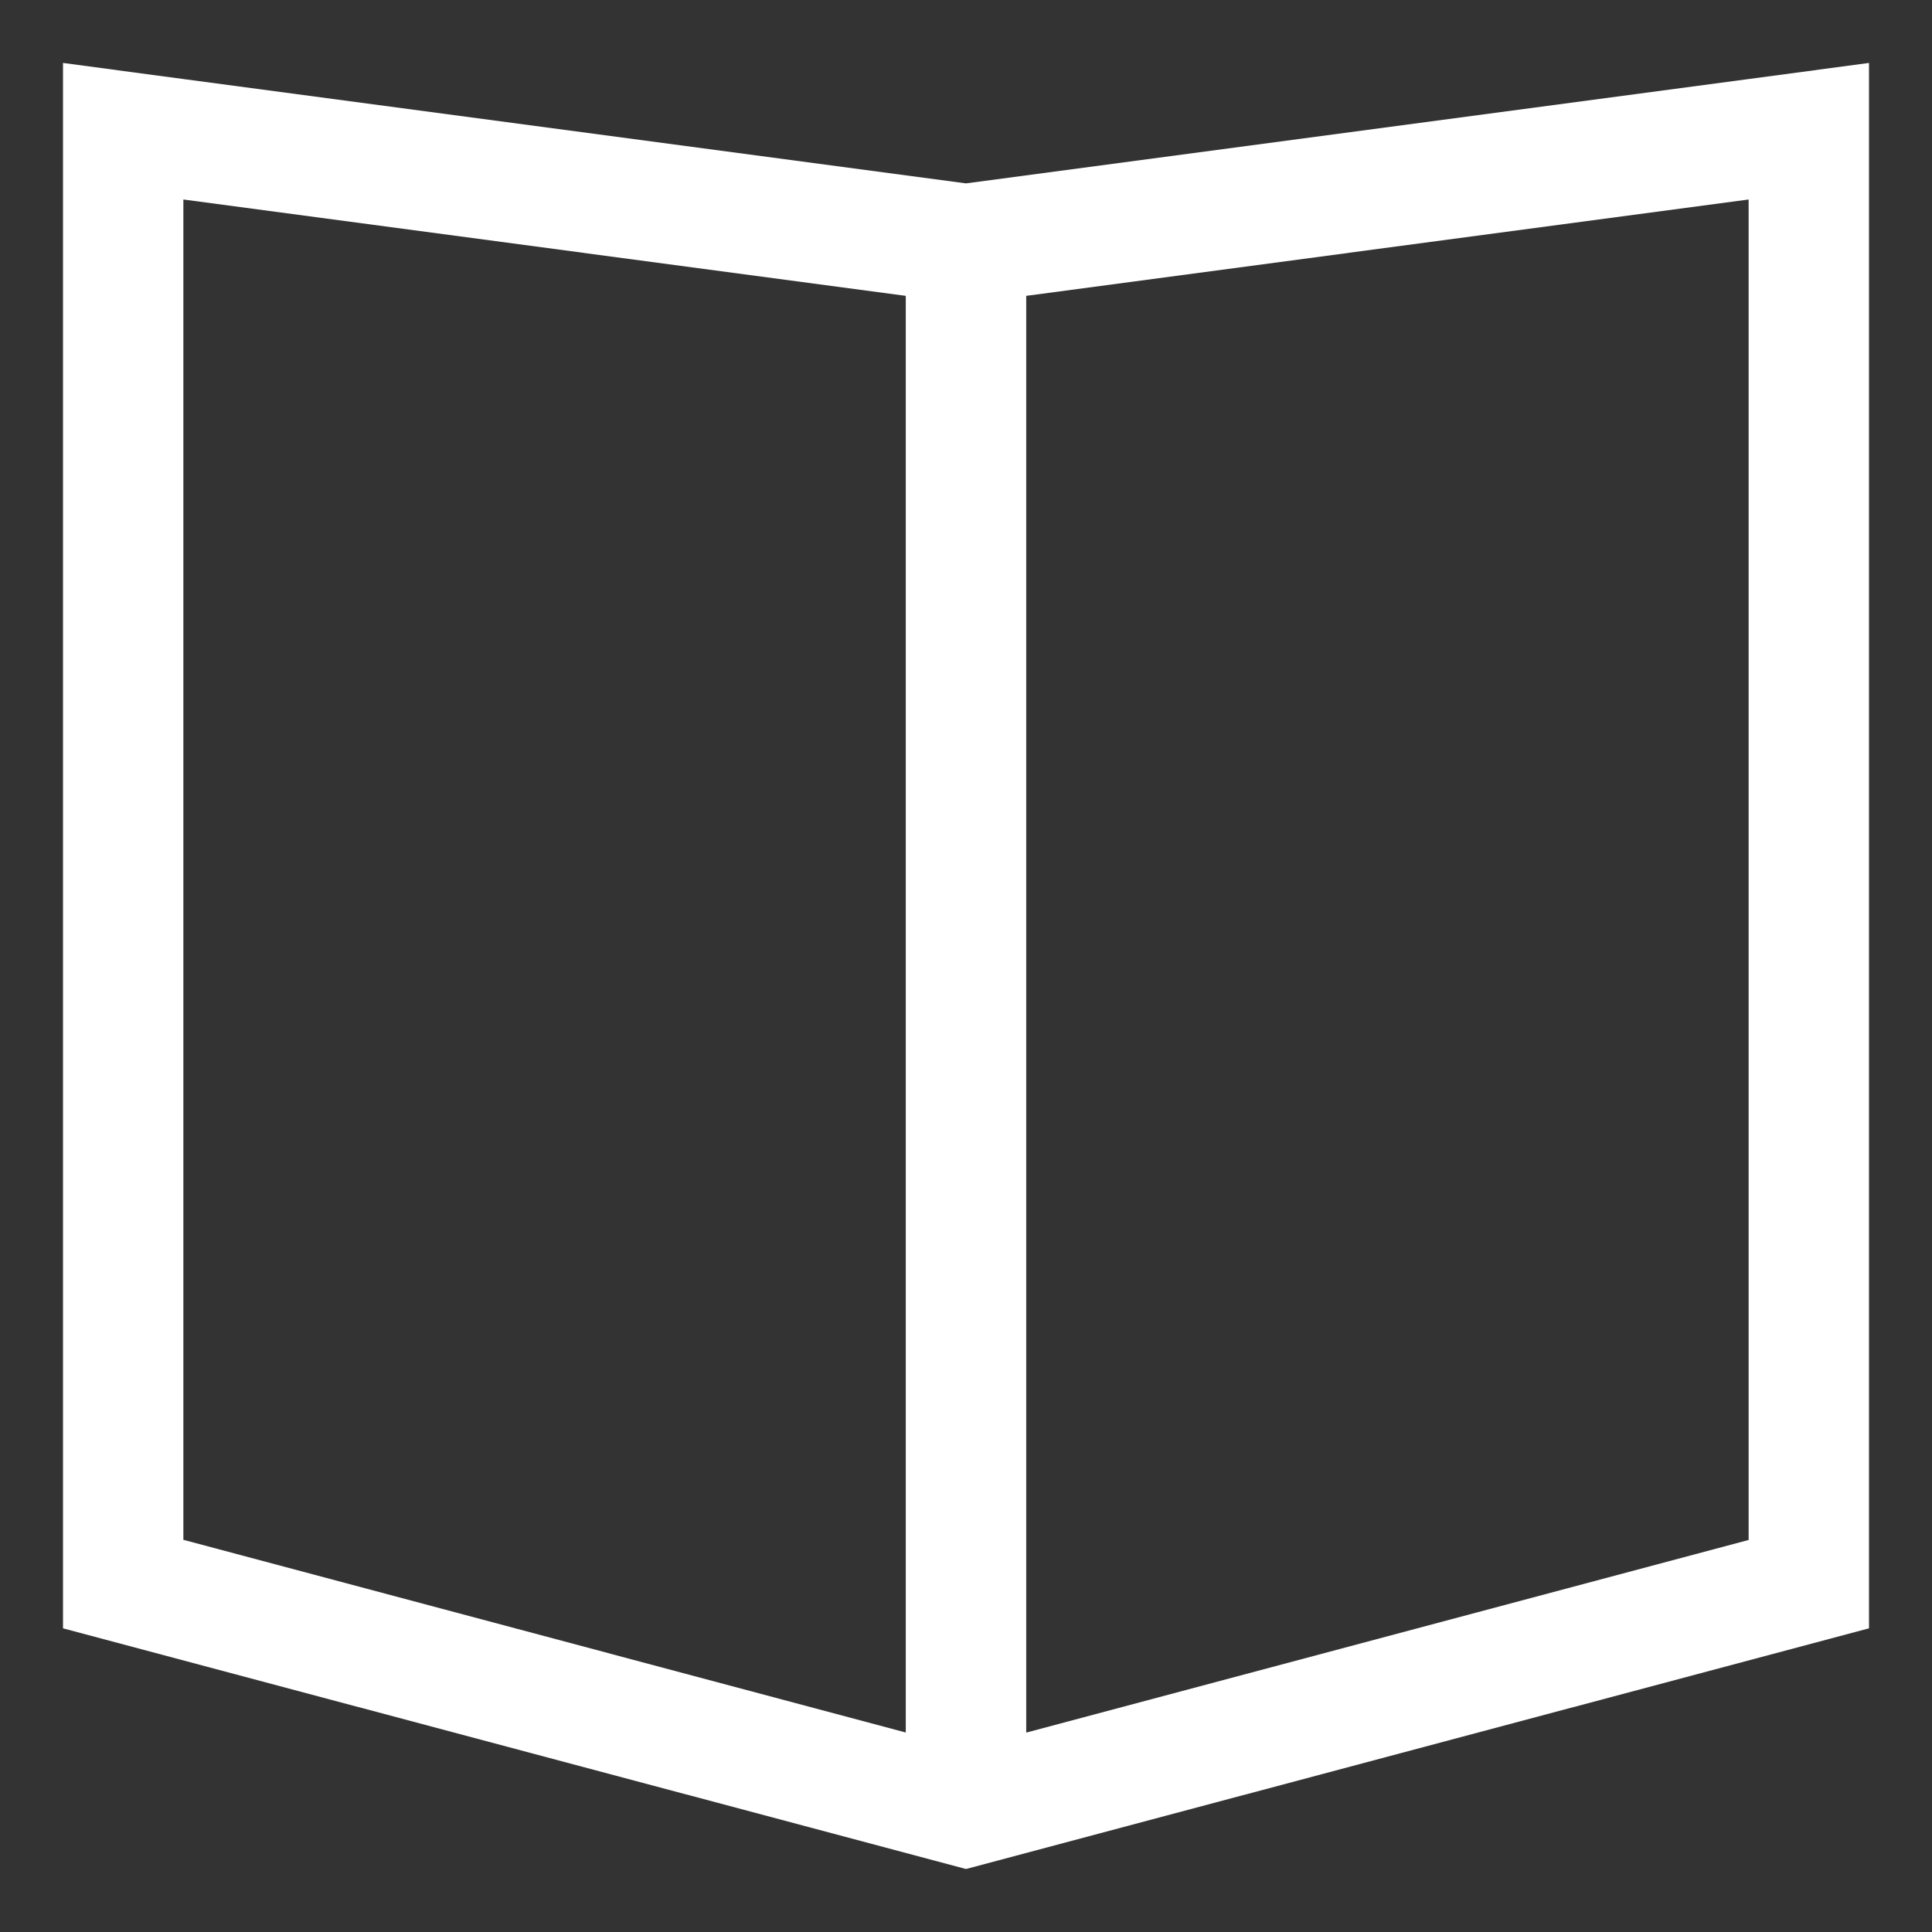<?xml version="1.0" encoding="UTF-8"?>
<svg width="23px" height="23px" viewBox="0 0 23 23" version="1.1" xmlns="http://www.w3.org/2000/svg" xmlns:xlink="http://www.w3.org/1999/xlink">
    <rect x="0" y="0" width="23" height="23" fill="#333333" stroke="none"/>
    <!-- Generator: Sketch 46.2 (44496) - http://www.bohemiancoding.com/sketch -->
    <title>Shape</title>
    <desc>Created with Sketch.</desc>
    <defs></defs>
    <g id="Page-1" stroke="none" stroke-width="1" fill="none" fill-rule="evenodd">
        <g id="Comp-13-Copy" transform="translate(-646, -1533)" fill="#FFFFFF">
            <g id="Group-9" transform="translate(195, 1412)">
                <g id="Group-6" transform="translate(435, 105)">
                    <g id="Group-5-Copy-2">
                        <path d="M38.244,16.75 L36.817,16.941 L27.5,18.183 L18.183,16.941 L16.756,16.75 L16.75,16.75 L16.75,35.385 L27.5,38.25 L38.25,35.385 L38.25,16.75 L38.244,16.75 L38.244,16.75 Z M26.783,36.625 L18.183,34.331 L18.183,18.375 L26.783,19.522 L26.783,36.625 L26.783,36.625 Z M36.817,34.333 L28.217,36.626 L28.217,19.522 L36.817,18.375 L36.817,34.333 L36.817,34.333 Z" id="Shape"></path>
                    </g>
                </g>
            </g>
        </g>
    </g>
</svg>